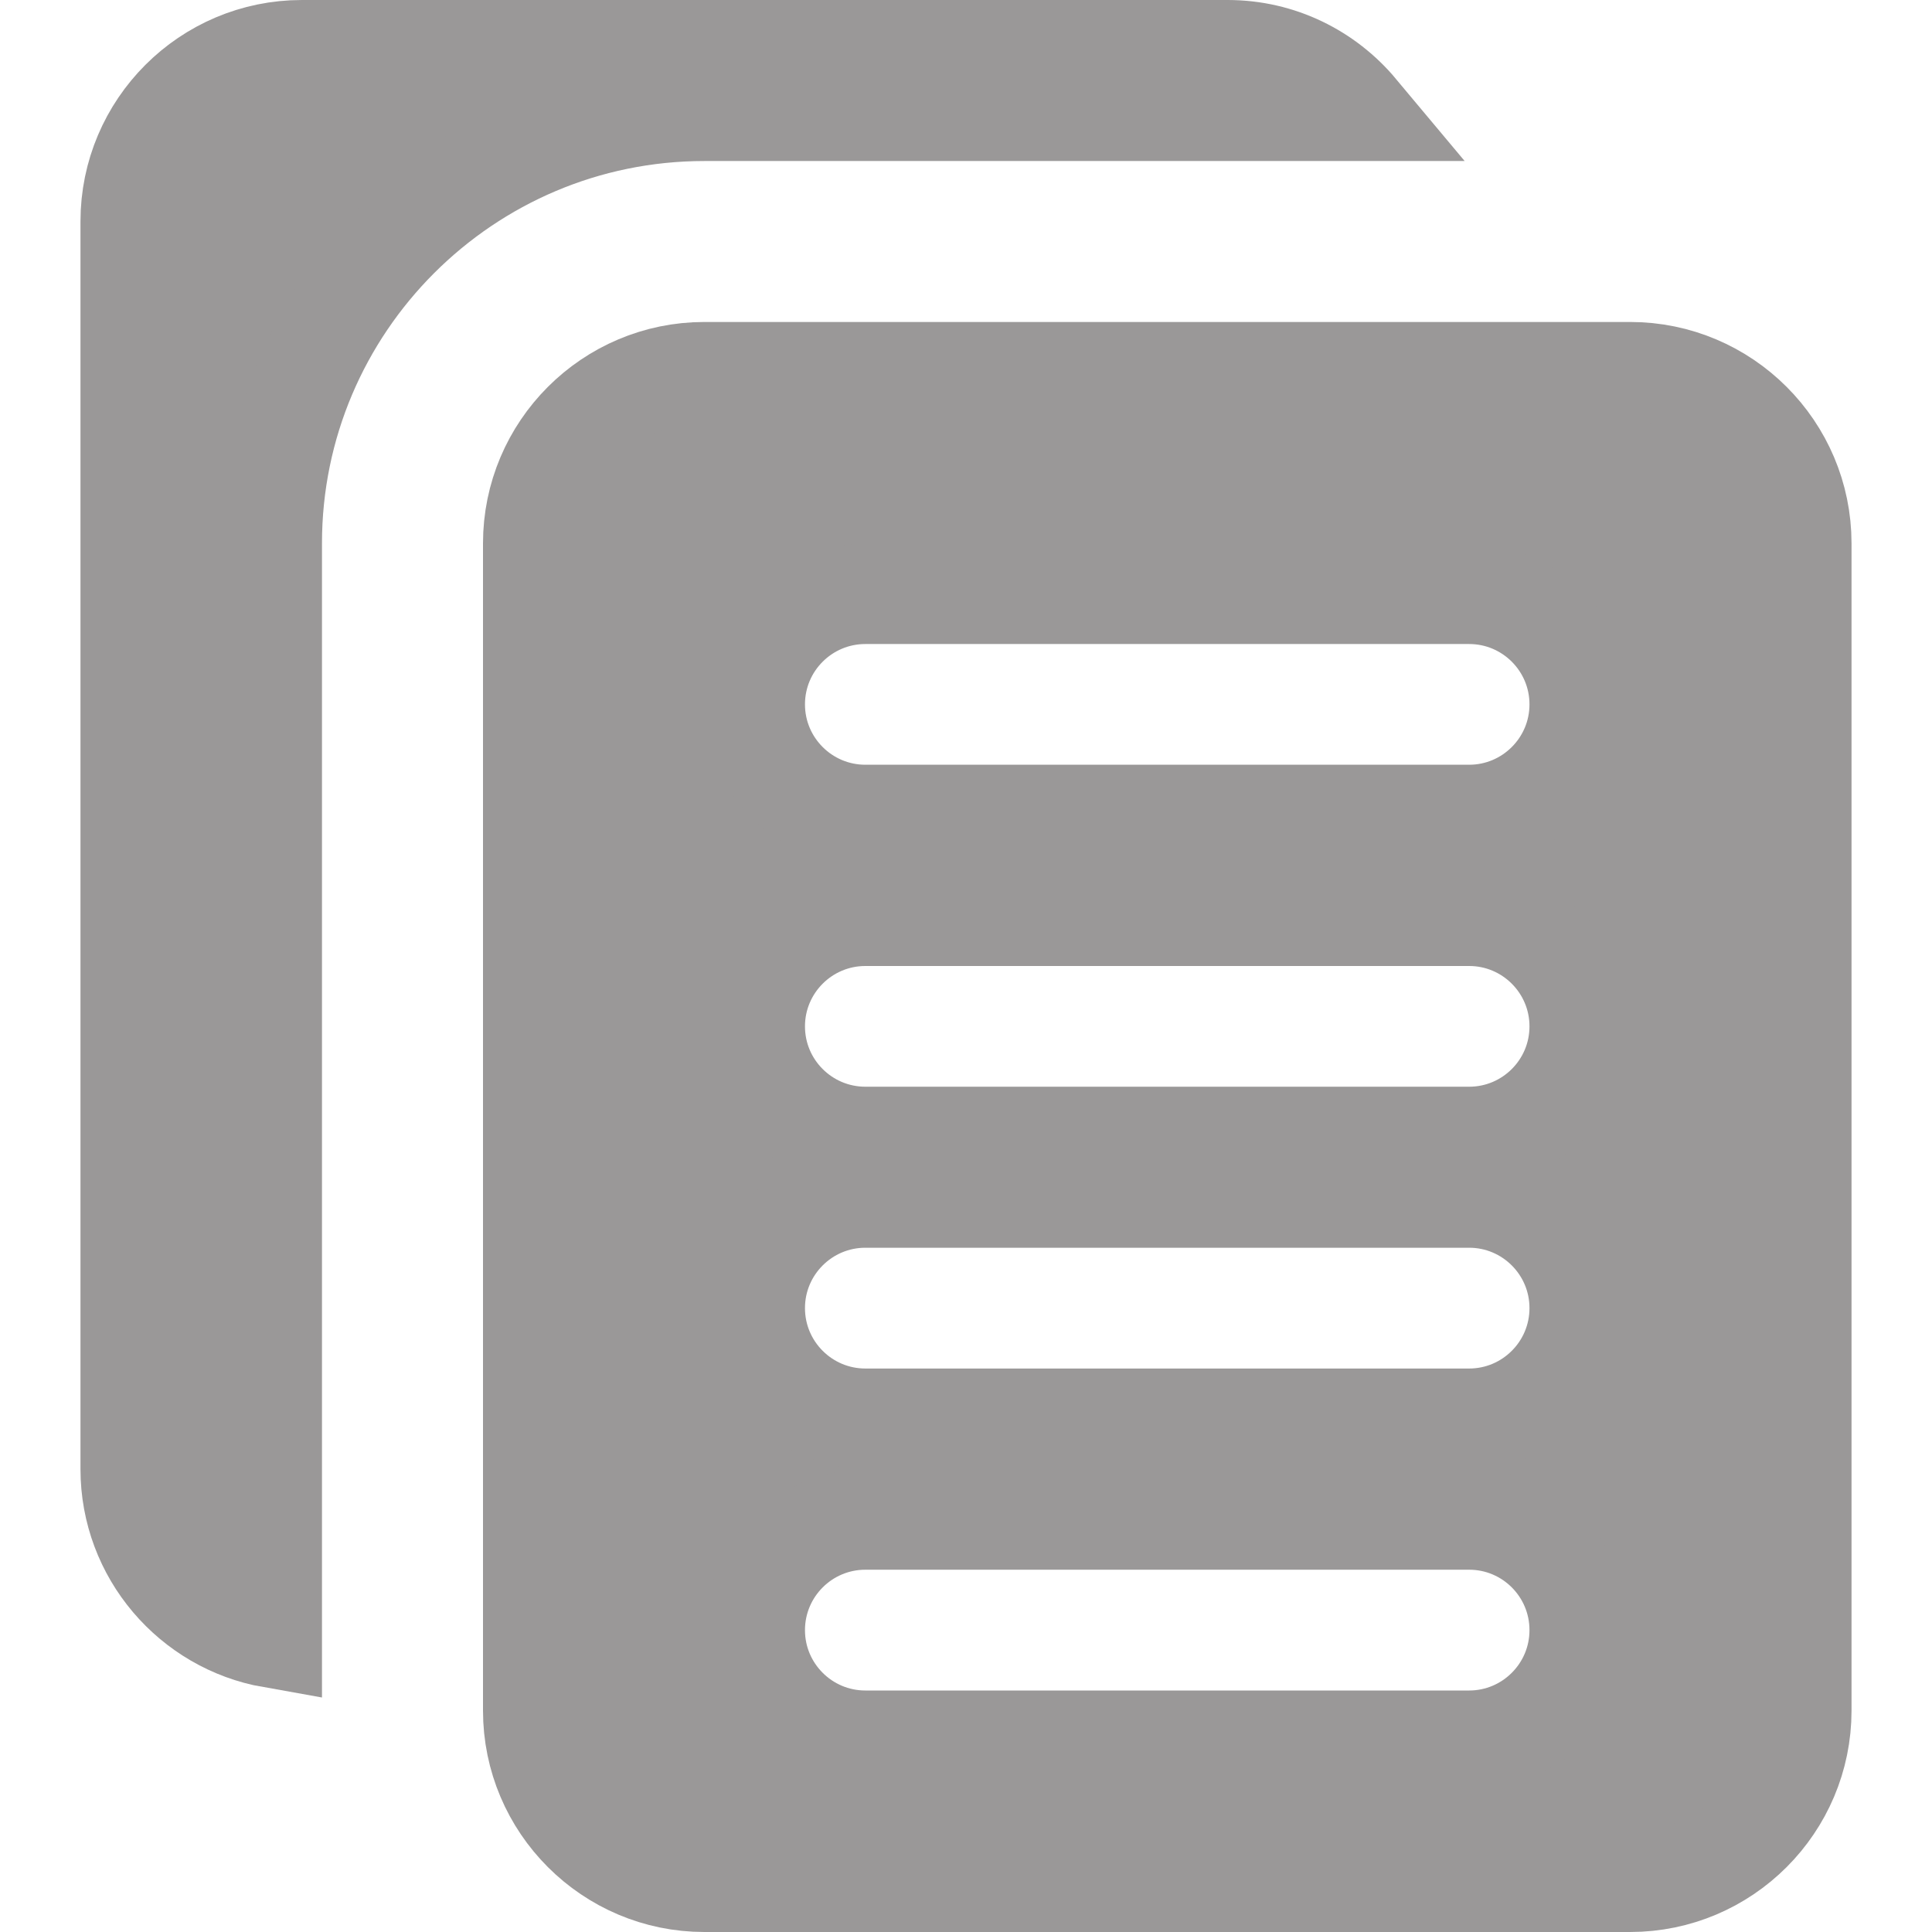 <svg width="29" height="29" viewBox="0 0 29 29" fill="none" xmlns="http://www.w3.org/2000/svg">
  <g clip-path="url(#clip0)">
    <path d="M10.573 1.667C6.994 1.667 4.083 4.577 4.083 8.156V24.586C2.877 24.373 1.958 23.318 1.958 22.052V3.323C1.958 1.904 3.112 0.75 4.531 0.75H18.427C19.21 0.75 19.91 1.105 20.38 1.667H10.573Z" fill="#9A9898" stroke="#9A9898" stroke-width="1.5" />
    <path d="M10.573 5.583H24.469C25.888 5.583 27.042 6.737 27.042 8.156V25.677C27.042 27.096 25.888 28.25 24.469 28.25H10.573C9.154 28.25 8 27.096 8 25.677V8.156C8 6.737 9.154 5.583 10.573 5.583ZM12.99 26.125H22.052C22.966 26.125 23.708 25.383 23.708 24.469C23.708 23.554 22.967 22.812 22.052 22.812H12.99C12.075 22.812 11.333 23.554 11.333 24.469C11.333 25.383 12.075 26.125 12.99 26.125ZM12.99 21.292H22.052C22.966 21.292 23.708 20.55 23.708 19.635C23.708 18.721 22.966 17.979 22.052 17.979H12.99C12.075 17.979 11.333 18.721 11.333 19.635C11.333 20.55 12.075 21.292 12.99 21.292ZM12.99 17.062H22.052C22.966 17.062 23.708 16.321 23.708 15.406C23.708 14.492 22.966 13.75 22.052 13.75H12.99C12.075 13.75 11.333 14.492 11.333 15.406C11.333 16.321 12.075 17.062 12.99 17.062ZM12.99 12.229H22.052C22.966 12.229 23.708 11.487 23.708 10.573C23.708 9.658 22.966 8.917 22.052 8.917H12.99C12.075 8.917 11.333 9.658 11.333 10.573C11.333 11.487 12.075 12.229 12.99 12.229Z" fill="#9A9898" stroke="#9A9898" stroke-width="1.5" />
  </g>
  <defs>
    <clipPath id="clip0">
      <rect width="29" height="29" fill="white" />
    </clipPath>
  </defs>
</svg>
